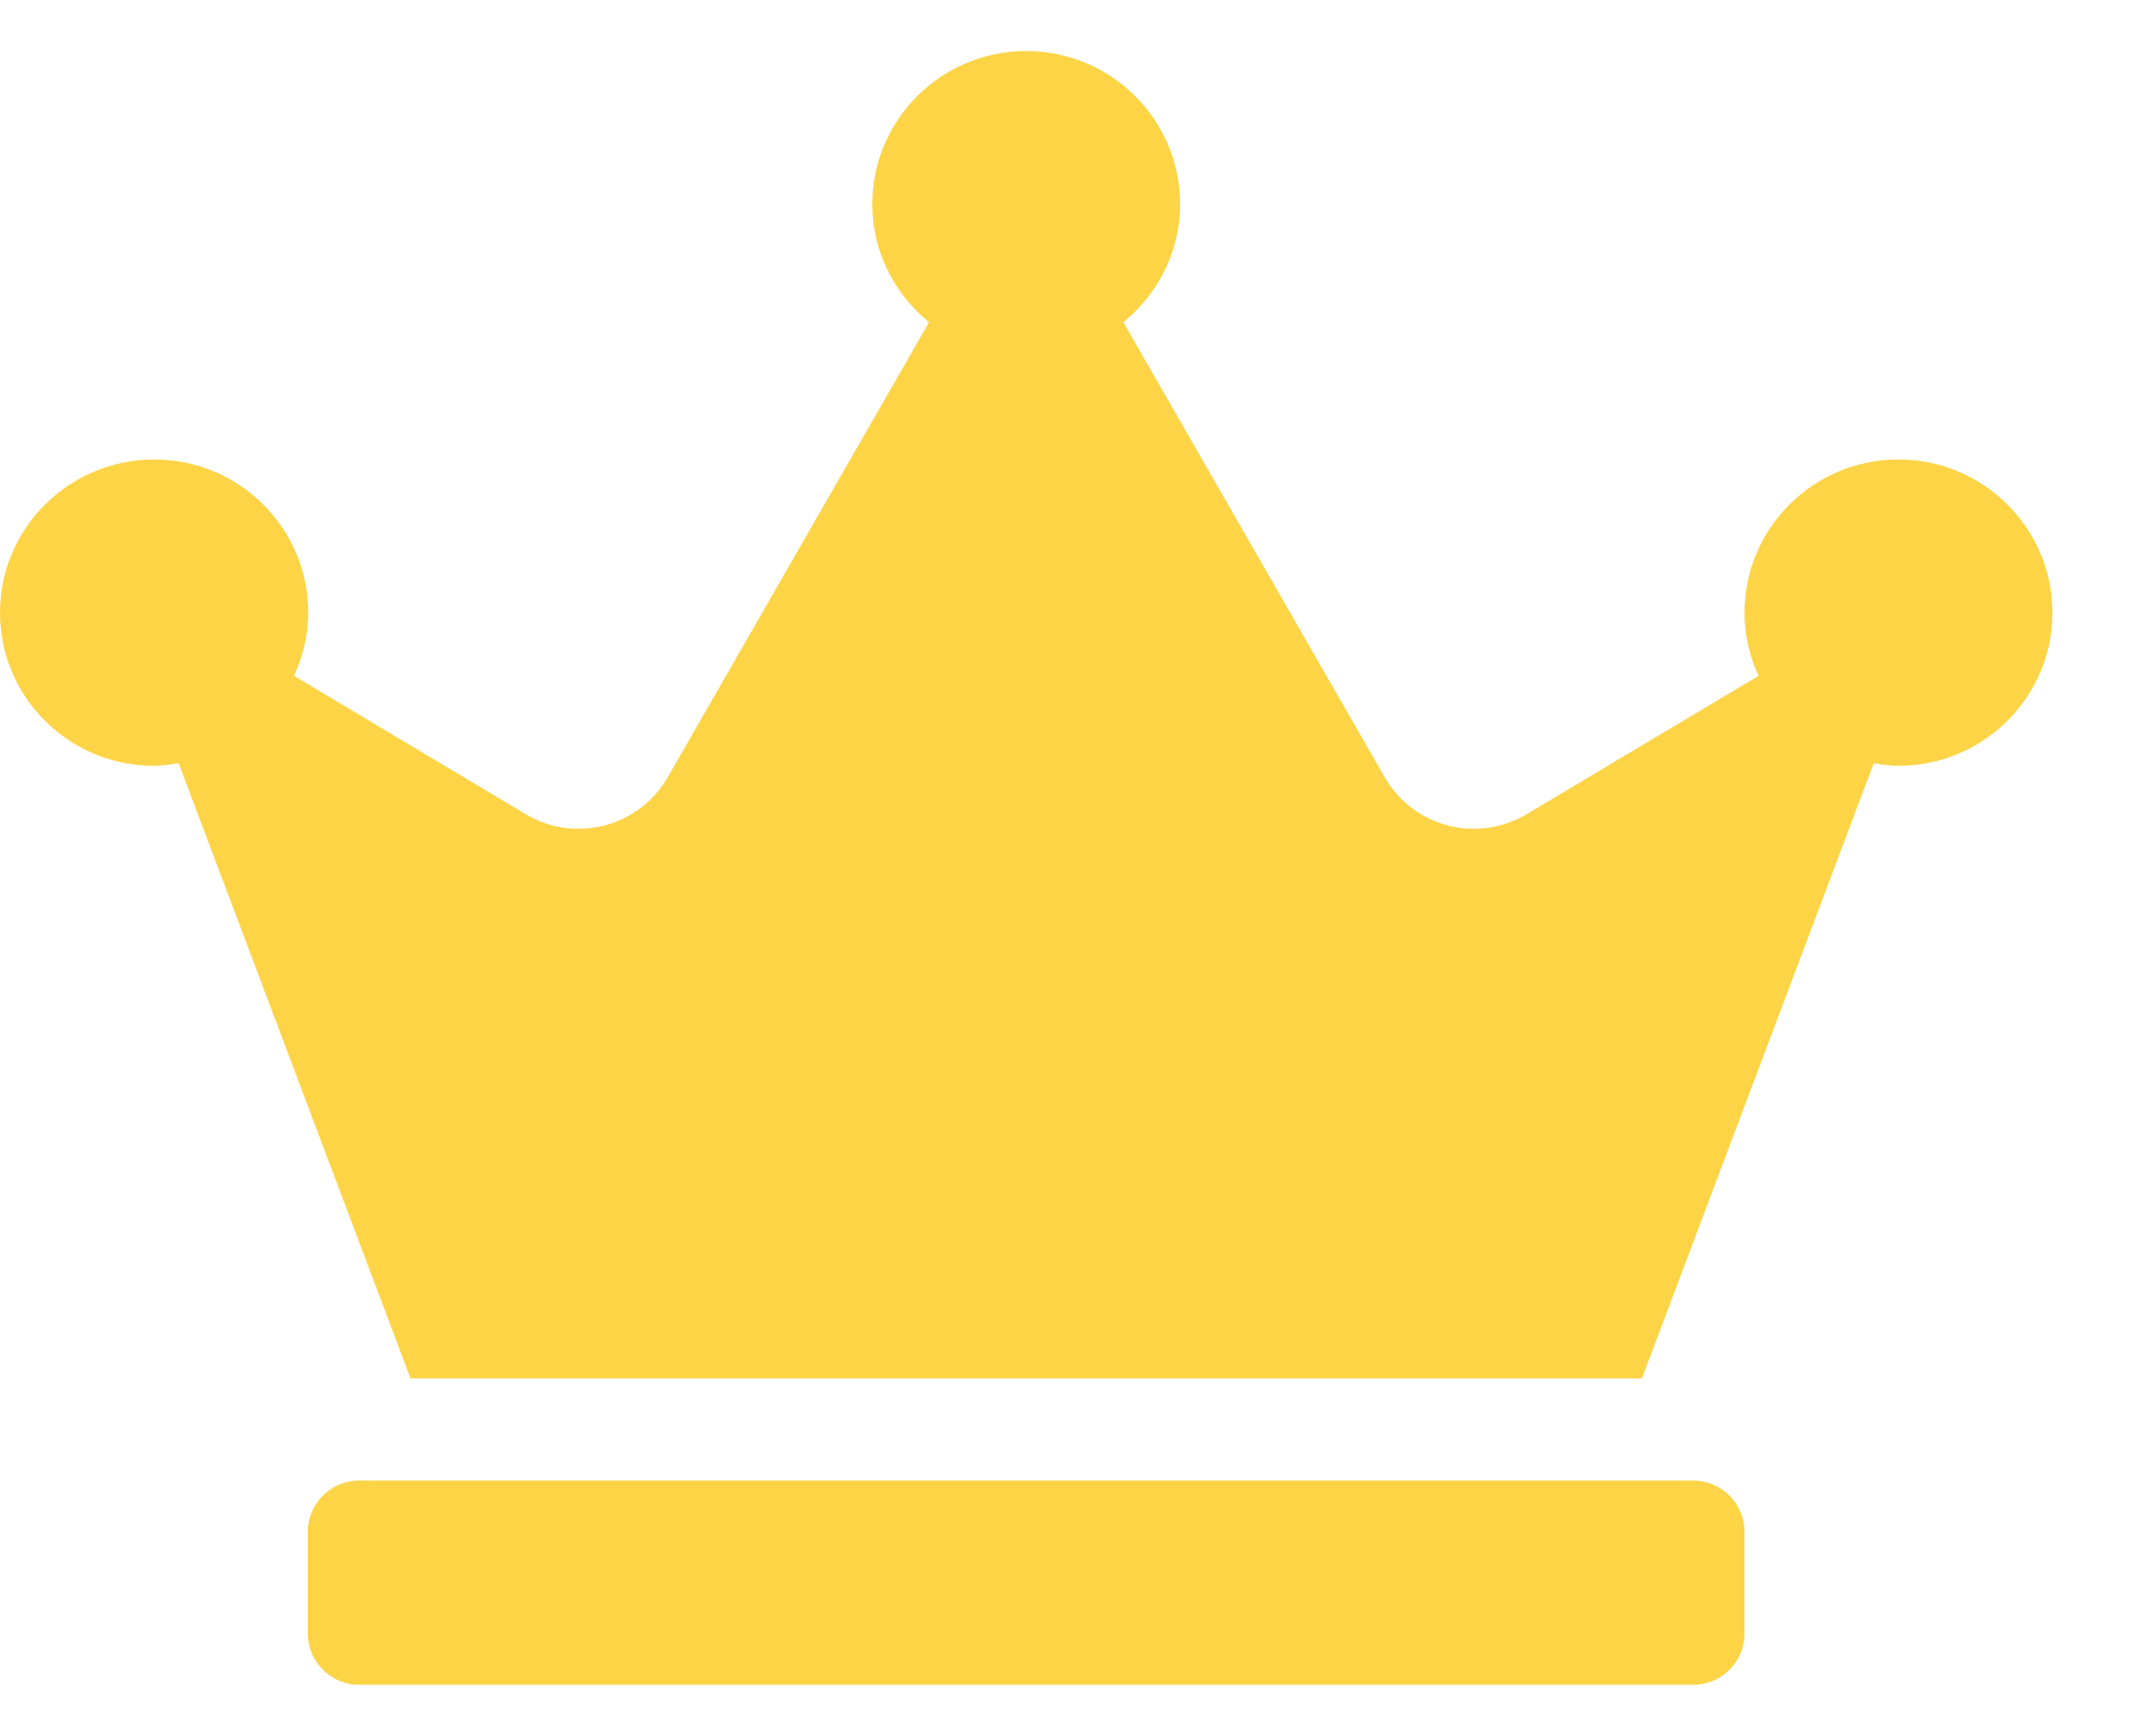 <svg width="21" height="17" viewBox="0 0 21 17" fill="none" xmlns="http://www.w3.org/2000/svg">
<g id="8541713_crown_icon 4" clip-path="url(#clip0_37_2492)">
<path id="Vector" d="M16.585 14.5H3.518C3.242 14.5 3.015 14.725 3.015 15V16C3.015 16.275 3.242 16.5 3.518 16.5H16.585C16.861 16.5 17.087 16.275 17.087 16V15C17.087 14.725 16.861 14.5 16.585 14.5ZM18.595 4.5C17.762 4.5 17.087 5.172 17.087 6C17.087 6.222 17.137 6.428 17.225 6.619L14.951 7.975C14.468 8.262 13.842 8.1 13.563 7.612L11.003 3.156C11.339 2.881 11.559 2.469 11.559 2C11.559 1.172 10.884 0.5 10.051 0.5C9.219 0.5 8.544 1.172 8.544 2C8.544 2.469 8.763 2.881 9.1 3.156L6.54 7.612C6.26 8.1 5.632 8.262 5.151 7.975L2.88 6.619C2.965 6.431 3.019 6.222 3.019 6C3.019 5.172 2.343 4.5 1.511 4.5C0.678 4.5 0 5.172 0 6C0 6.828 0.675 7.5 1.508 7.5C1.589 7.5 1.671 7.487 1.75 7.475L4.021 13.5H16.082L18.353 7.475C18.431 7.487 18.513 7.5 18.595 7.5C19.427 7.5 20.103 6.828 20.103 6C20.103 5.172 19.427 4.5 18.595 4.5Z" fill="#FDD446"/>
</g>
<defs>
<clipPath id="clip0_37_2492">
<rect width="20.103" height="16" fill="white" transform="translate(0 0.5)"/>
</clipPath>
</defs>
</svg>
